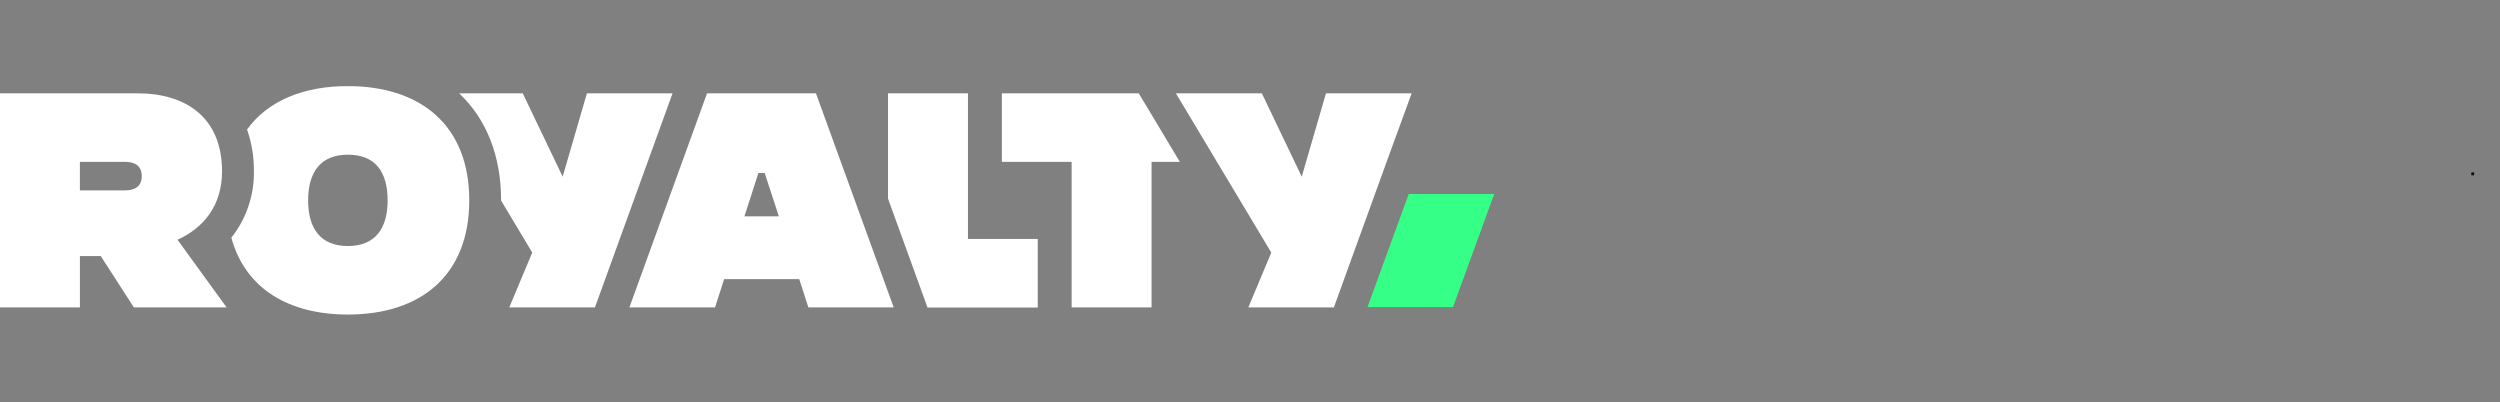 <svg width="87" height="14" viewBox="0 0 87 14" fill="none" xmlns="http://www.w3.org/2000/svg">
<rect x="0" y="0" width="87" height="14" fill="#808080" stroke="none"/>
<g clip-path="url(#clip0_361_28324)">
<path d="M49.125 3.248L48.387 5.268L46.566 10.291L46.419 10.698H43.442L44.241 8.789L40.921 3.248H43.912L45.301 6.149L46.144 3.248H49.125ZM33.685 8.314V3.248H30.903V6.913L32.141 10.325L32.278 10.703H36.114V8.314H33.685ZM21.903 10.698H24.883L25.2 9.714H27.814L28.131 10.698H31.101L28.395 3.248H24.605L21.903 10.698ZM25.906 7.529L26.393 6.02H26.611L27.104 7.529H25.906ZM20.424 3.248L19.581 6.149L18.192 3.248H15.979C16.934 4.146 17.438 5.432 17.438 6.973V6.979L18.522 8.789L17.723 10.698H20.703L20.851 10.291L22.672 5.268L23.405 3.248H20.424ZM16.33 6.973C16.33 9.585 14.642 10.946 12.108 10.946C10.037 10.946 8.531 10.036 8.051 8.272C8.572 7.614 8.85 6.796 8.836 5.956C8.841 5.463 8.76 4.972 8.597 4.507C9.32 3.508 10.555 2.996 12.109 2.996C14.642 3 16.33 4.361 16.33 6.973ZM13.489 6.973C13.489 5.98 13.062 5.383 12.106 5.383C11.15 5.383 10.723 5.999 10.723 6.973C10.723 7.947 11.15 8.562 12.106 8.562C13.062 8.562 13.489 7.946 13.489 6.973ZM-0.004 10.698H2.781V8.91H3.506L4.659 10.698H7.886L6.178 8.344C7.071 7.937 7.727 7.171 7.727 5.96C7.727 4.072 6.446 3.248 4.796 3.248H-0.004V10.698ZM4.347 5.632C4.695 5.632 4.933 5.771 4.933 6.128C4.933 6.486 4.695 6.625 4.347 6.625H2.78V5.632H4.347ZM39.627 3.248H34.865V5.632H37.293V10.698H40.074V5.632H41.058L39.971 3.817L39.627 3.248Z" fill="white"/>
<path d="M52 6.751L50.565 10.685H47.589L49.024 6.751H52Z" fill="#35FF86"/>
</g>
<rect x="86" y="6" width="0.1" height="0.1" fill="#07100B"/>
<defs>
<clipPath id="clip0_361_28324">
<rect width="52" height="7.946" fill="white" transform="translate(0 3)"/>
</clipPath>
</defs>
</svg>
